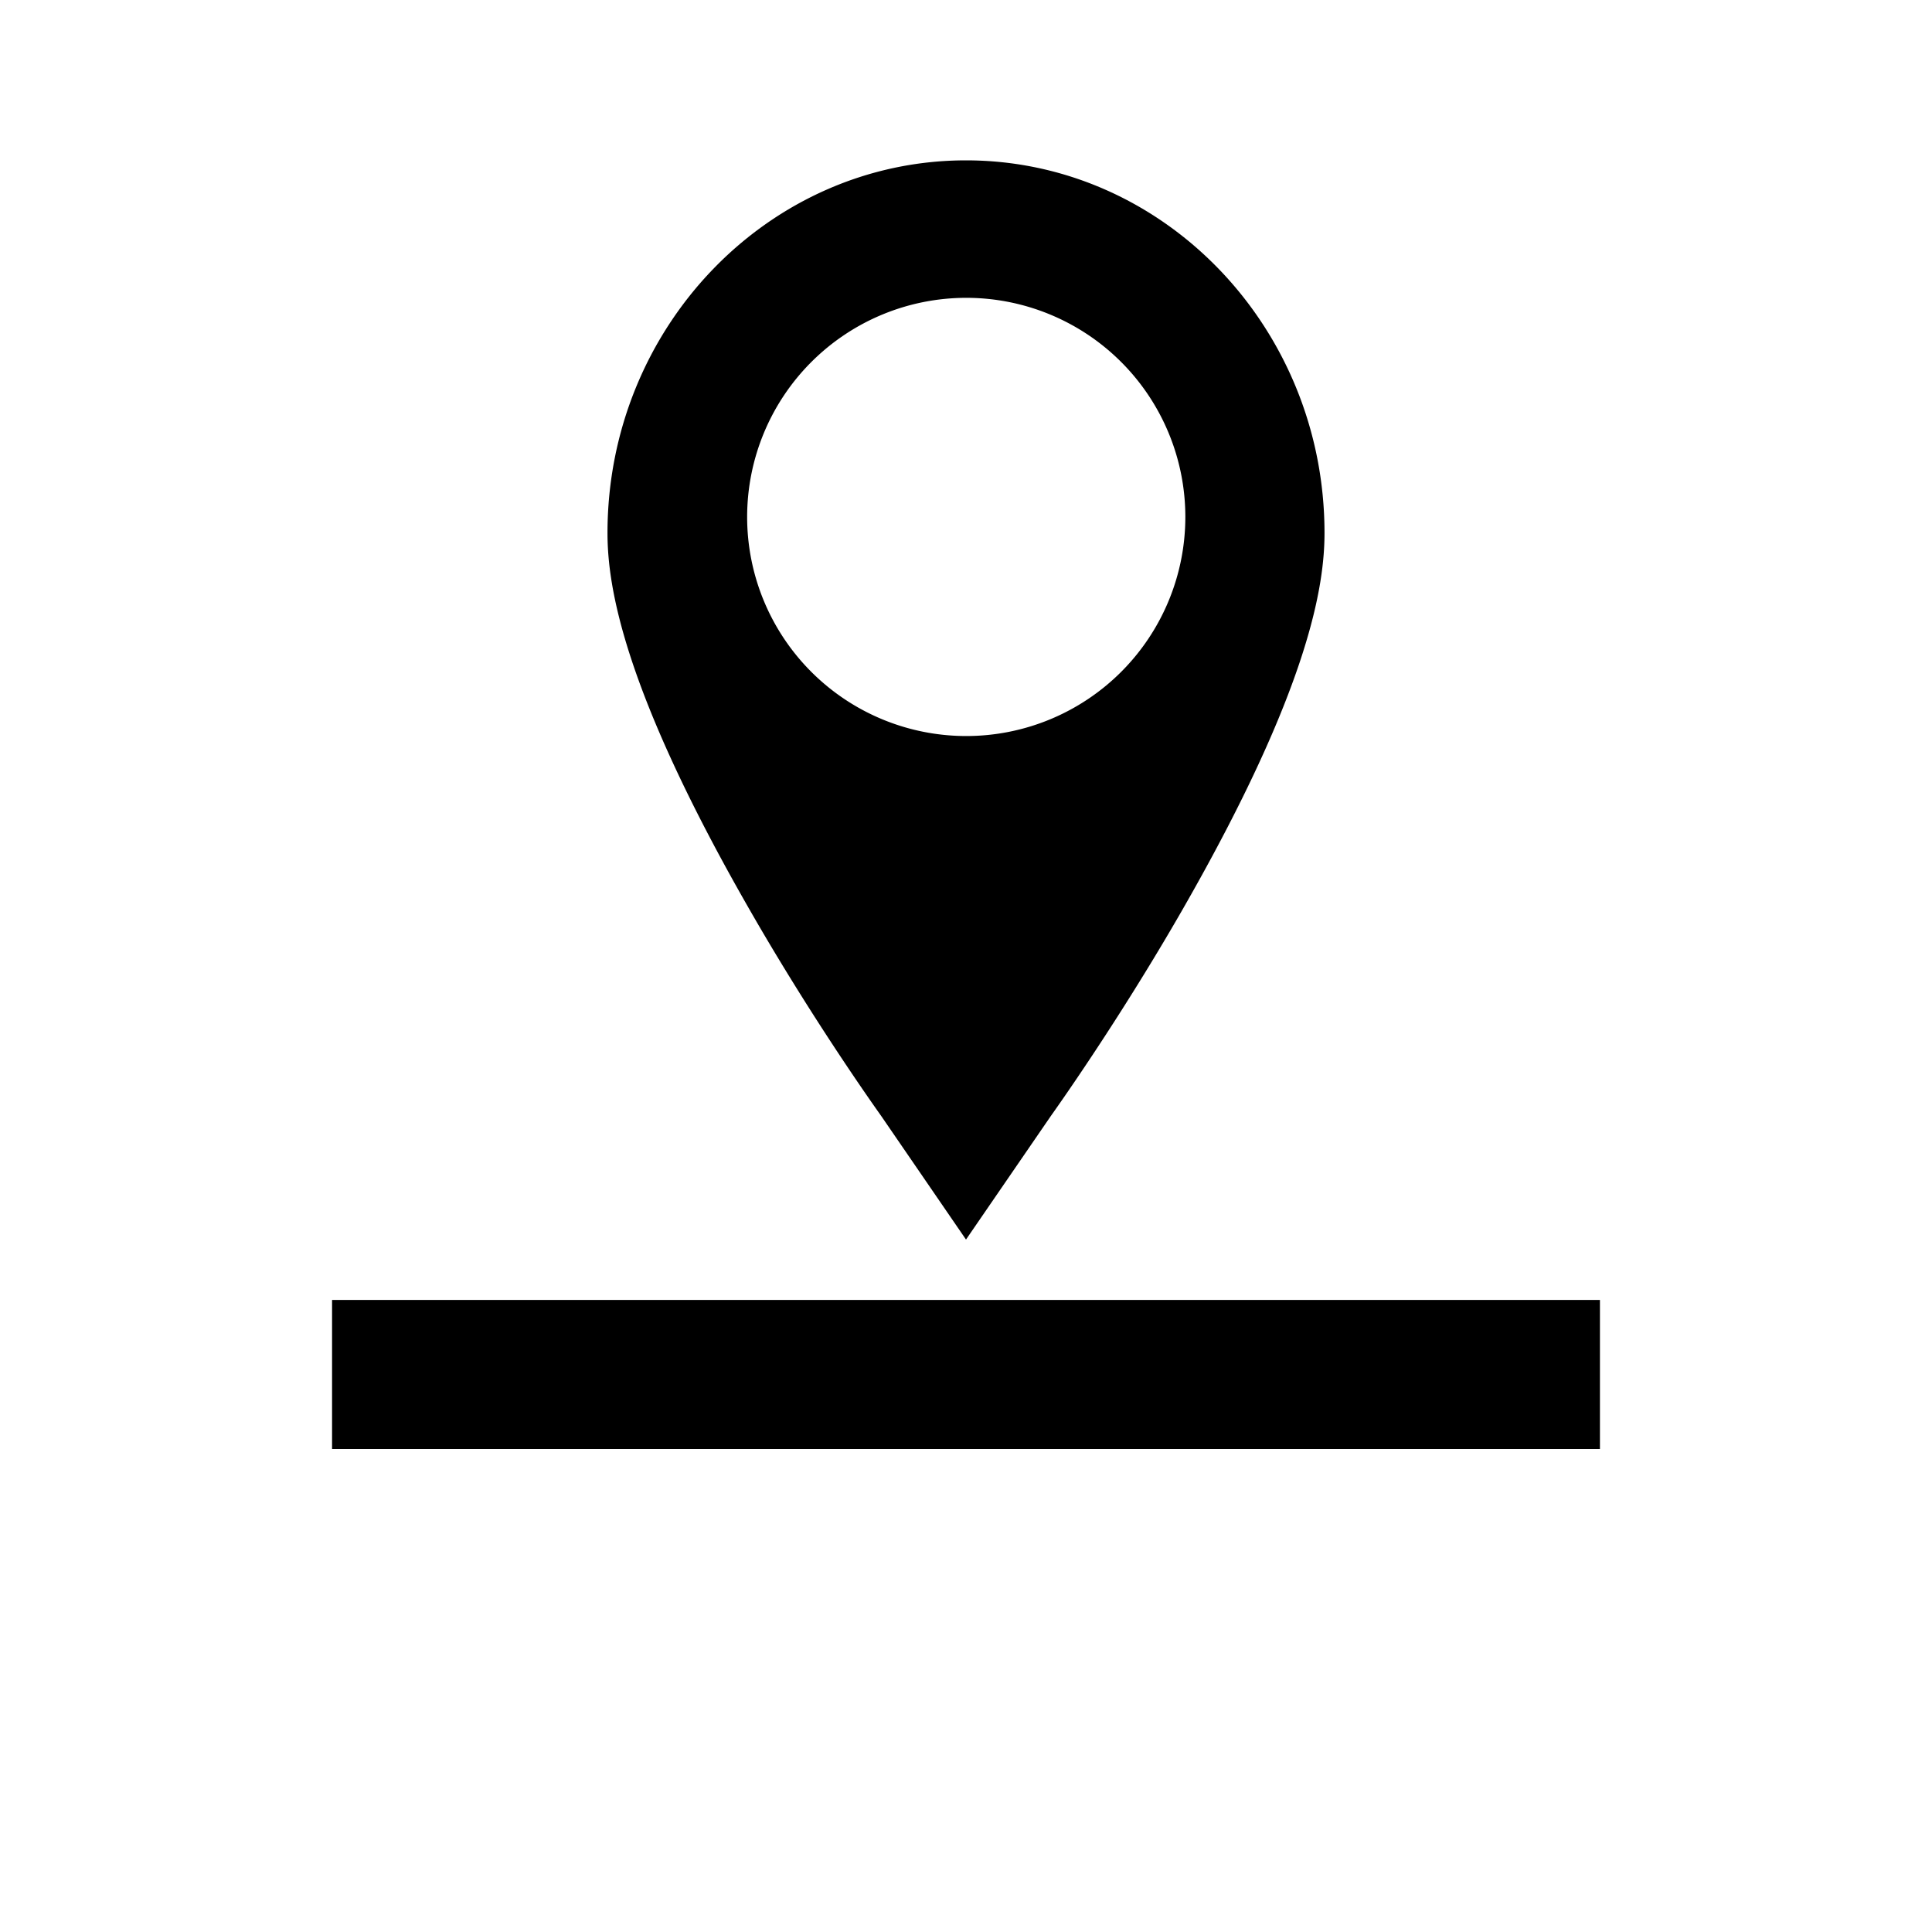<svg xmlns="http://www.w3.org/2000/svg" viewBox="0 0 32 32" width="100%" height="100%"><path d="M14.594 18.482L16 20.531l1.407-2.049c.044-.063 1.106-1.546 2.183-3.423 2.105-3.671 2.348-5.371 2.348-6.232 0-3.402-2.664-6.171-5.938-6.171s-5.938 2.768-5.938 6.171c0 .861.244 2.563 2.349 6.232 1.076 1.878 2.137 3.357 2.183 3.423zm1.412-13.549a3.629 3.629 0 1 1-3.631 3.63v-.001a3.63 3.63 0 0 1 3.629-3.629h.002zM5.5 21.531h21V24h-21v-2.469z"/></svg>
